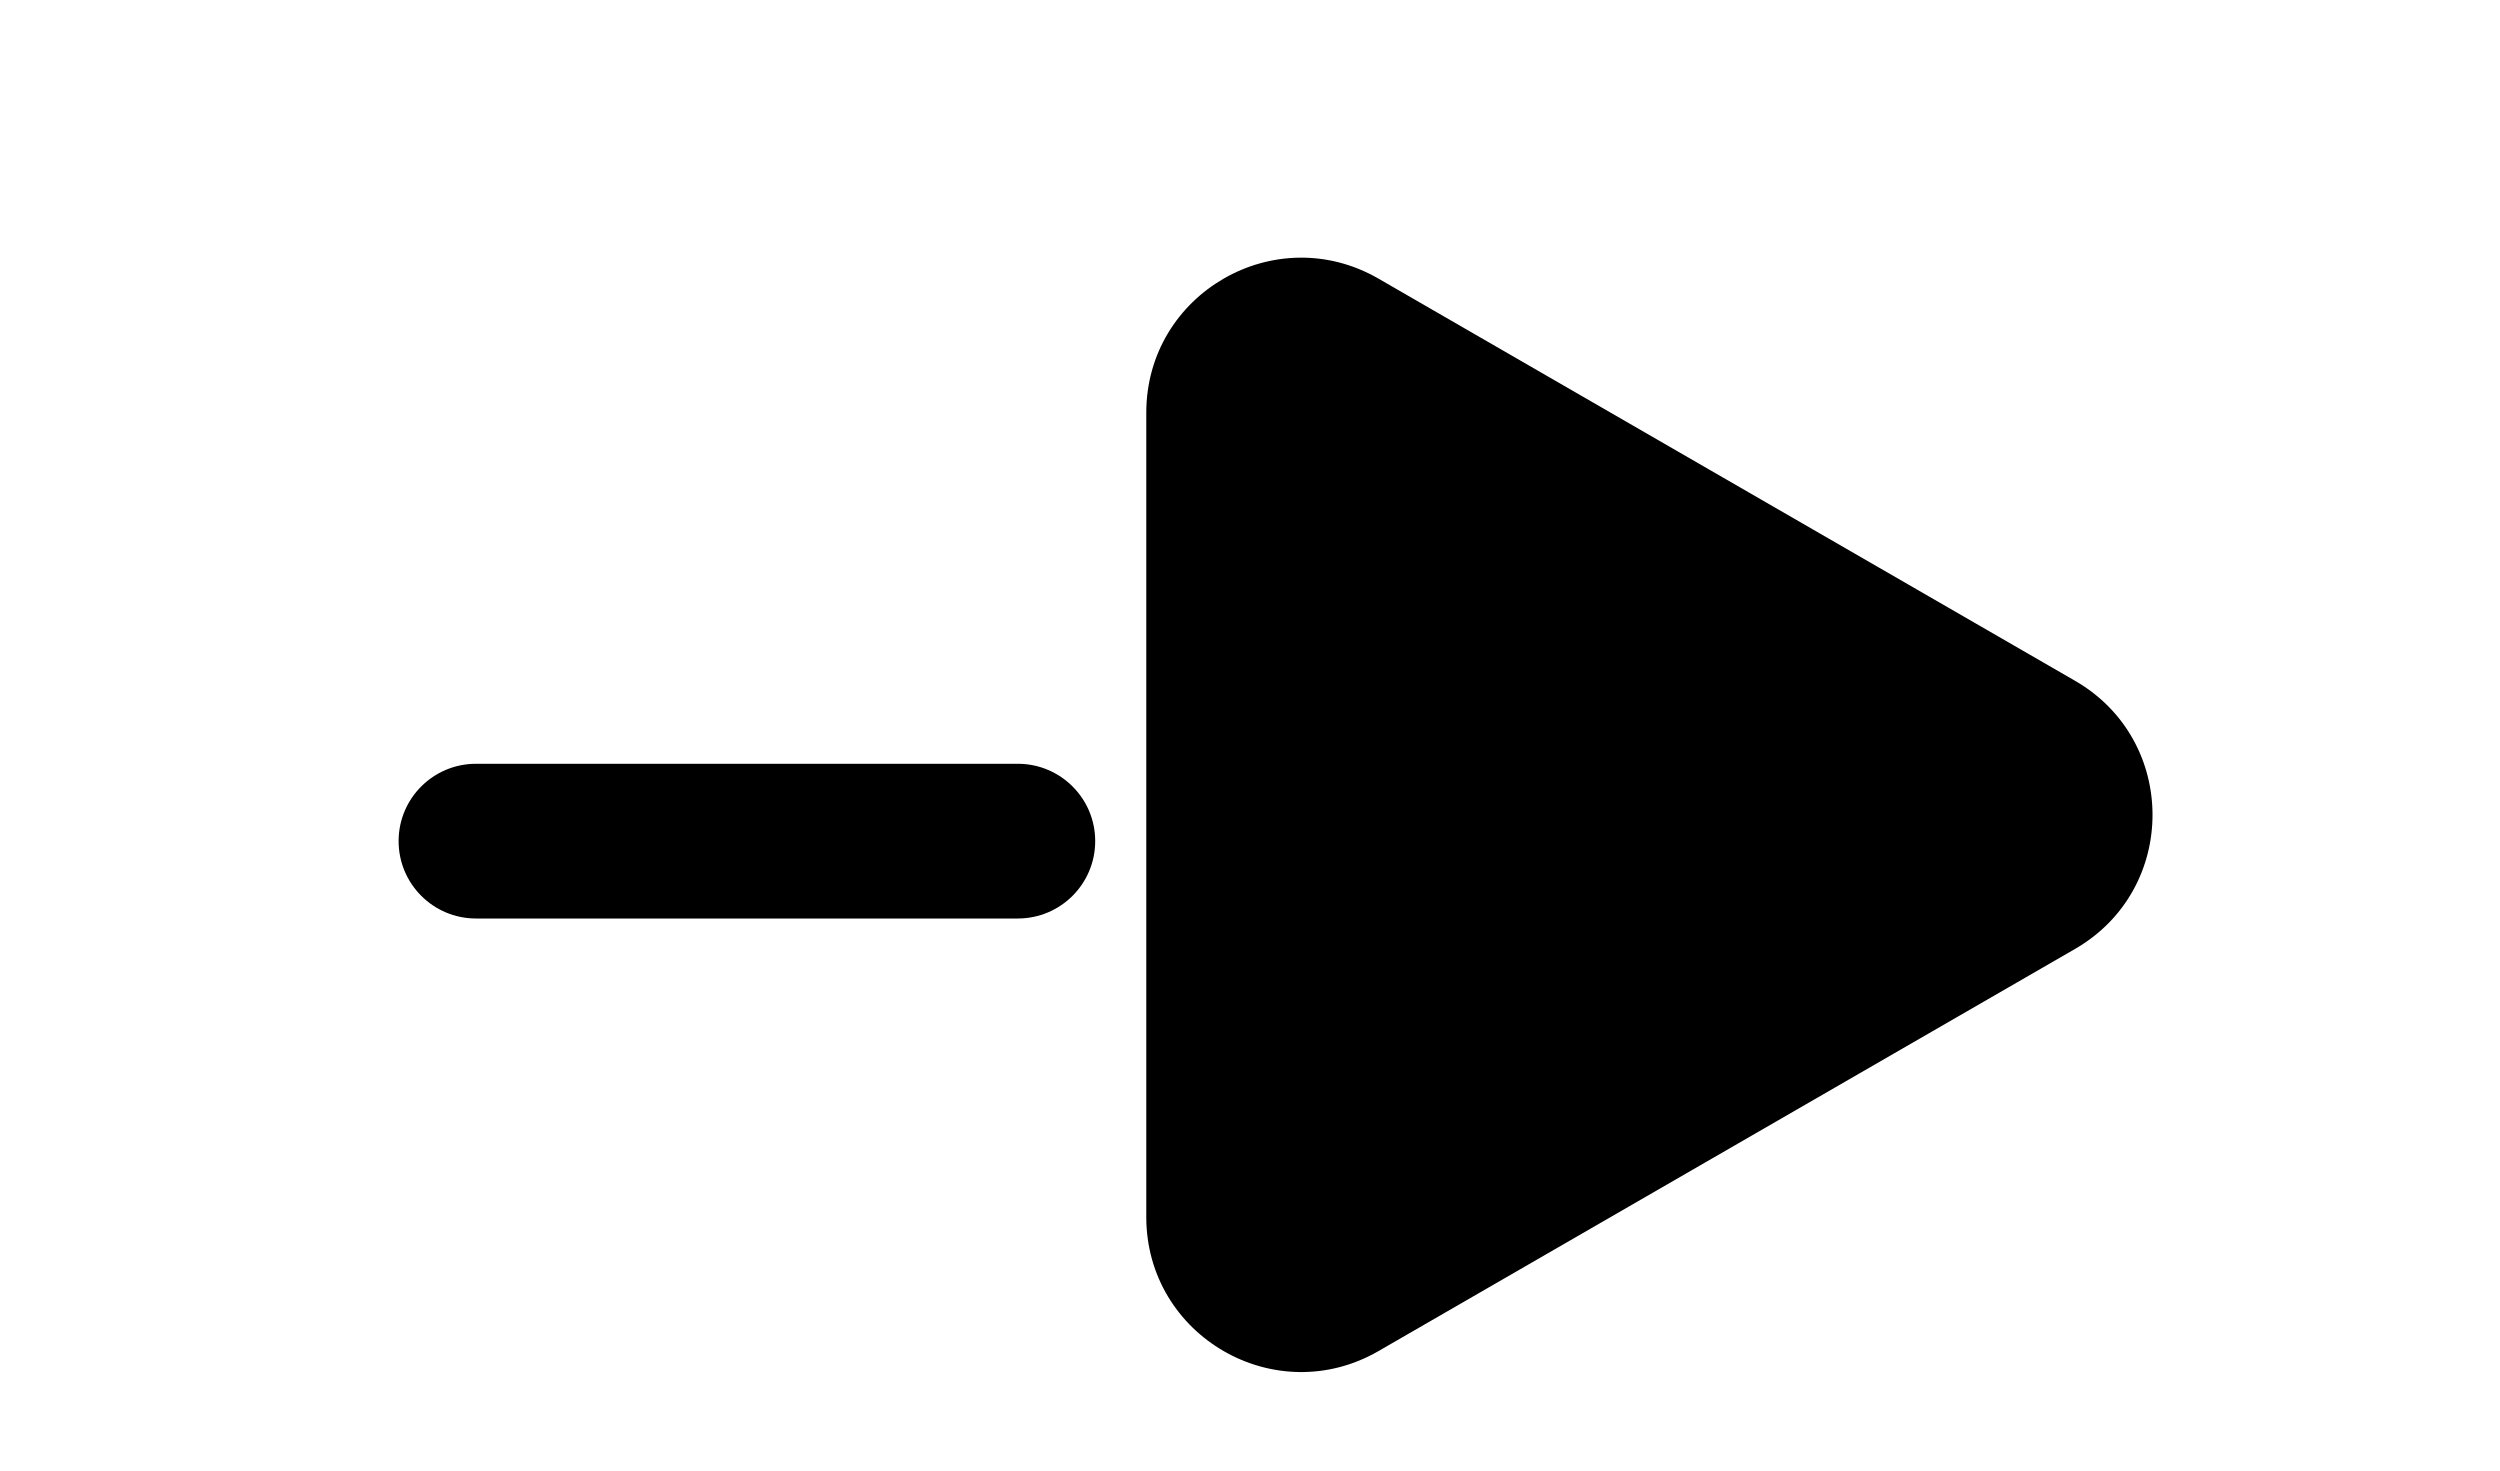 <svg width="17" height="10" viewBox="0 0 26 19" fill="none" xmlns="http://www.w3.org/2000/svg">
<path d="M11.66 5.332C11.66 3.792 13.327 2.83 14.66 3.6L23.66 8.796C24.994 9.566 24.994 11.49 23.66 12.26L14.66 17.456C13.327 18.226 11.66 17.264 11.66 15.724L11.66 5.332Z" fill="currentColor"/>
<g filter="url(#filter0_f_622_7)">
<path fill-rule="evenodd" clip-rule="evenodd" d="M2 10.867C2 10.315 2.448 9.868 3 9.868H10C10.552 9.868 11 10.315 11 10.867C11 11.42 10.552 11.867 10 11.867H3C2.448 11.867 2 11.42 2 10.867Z" fill="currentColor"/>
</g>
<defs>
<filter id="filter0_f_622_7" x="0" y="7.868" width="13" height="6" filterUnits="userSpaceOnUse" color-interpolation-filters="sRGB">
<feFlood flood-opacity="0" result="BackgroundImageFix"/>
<feBlend mode="normal" in="SourceGraphic" in2="BackgroundImageFix" result="shape"/>
<feGaussianBlur stdDeviation="1" result="effect1_foregroundBlur_622_7"/>
</filter>
</defs>
</svg>
